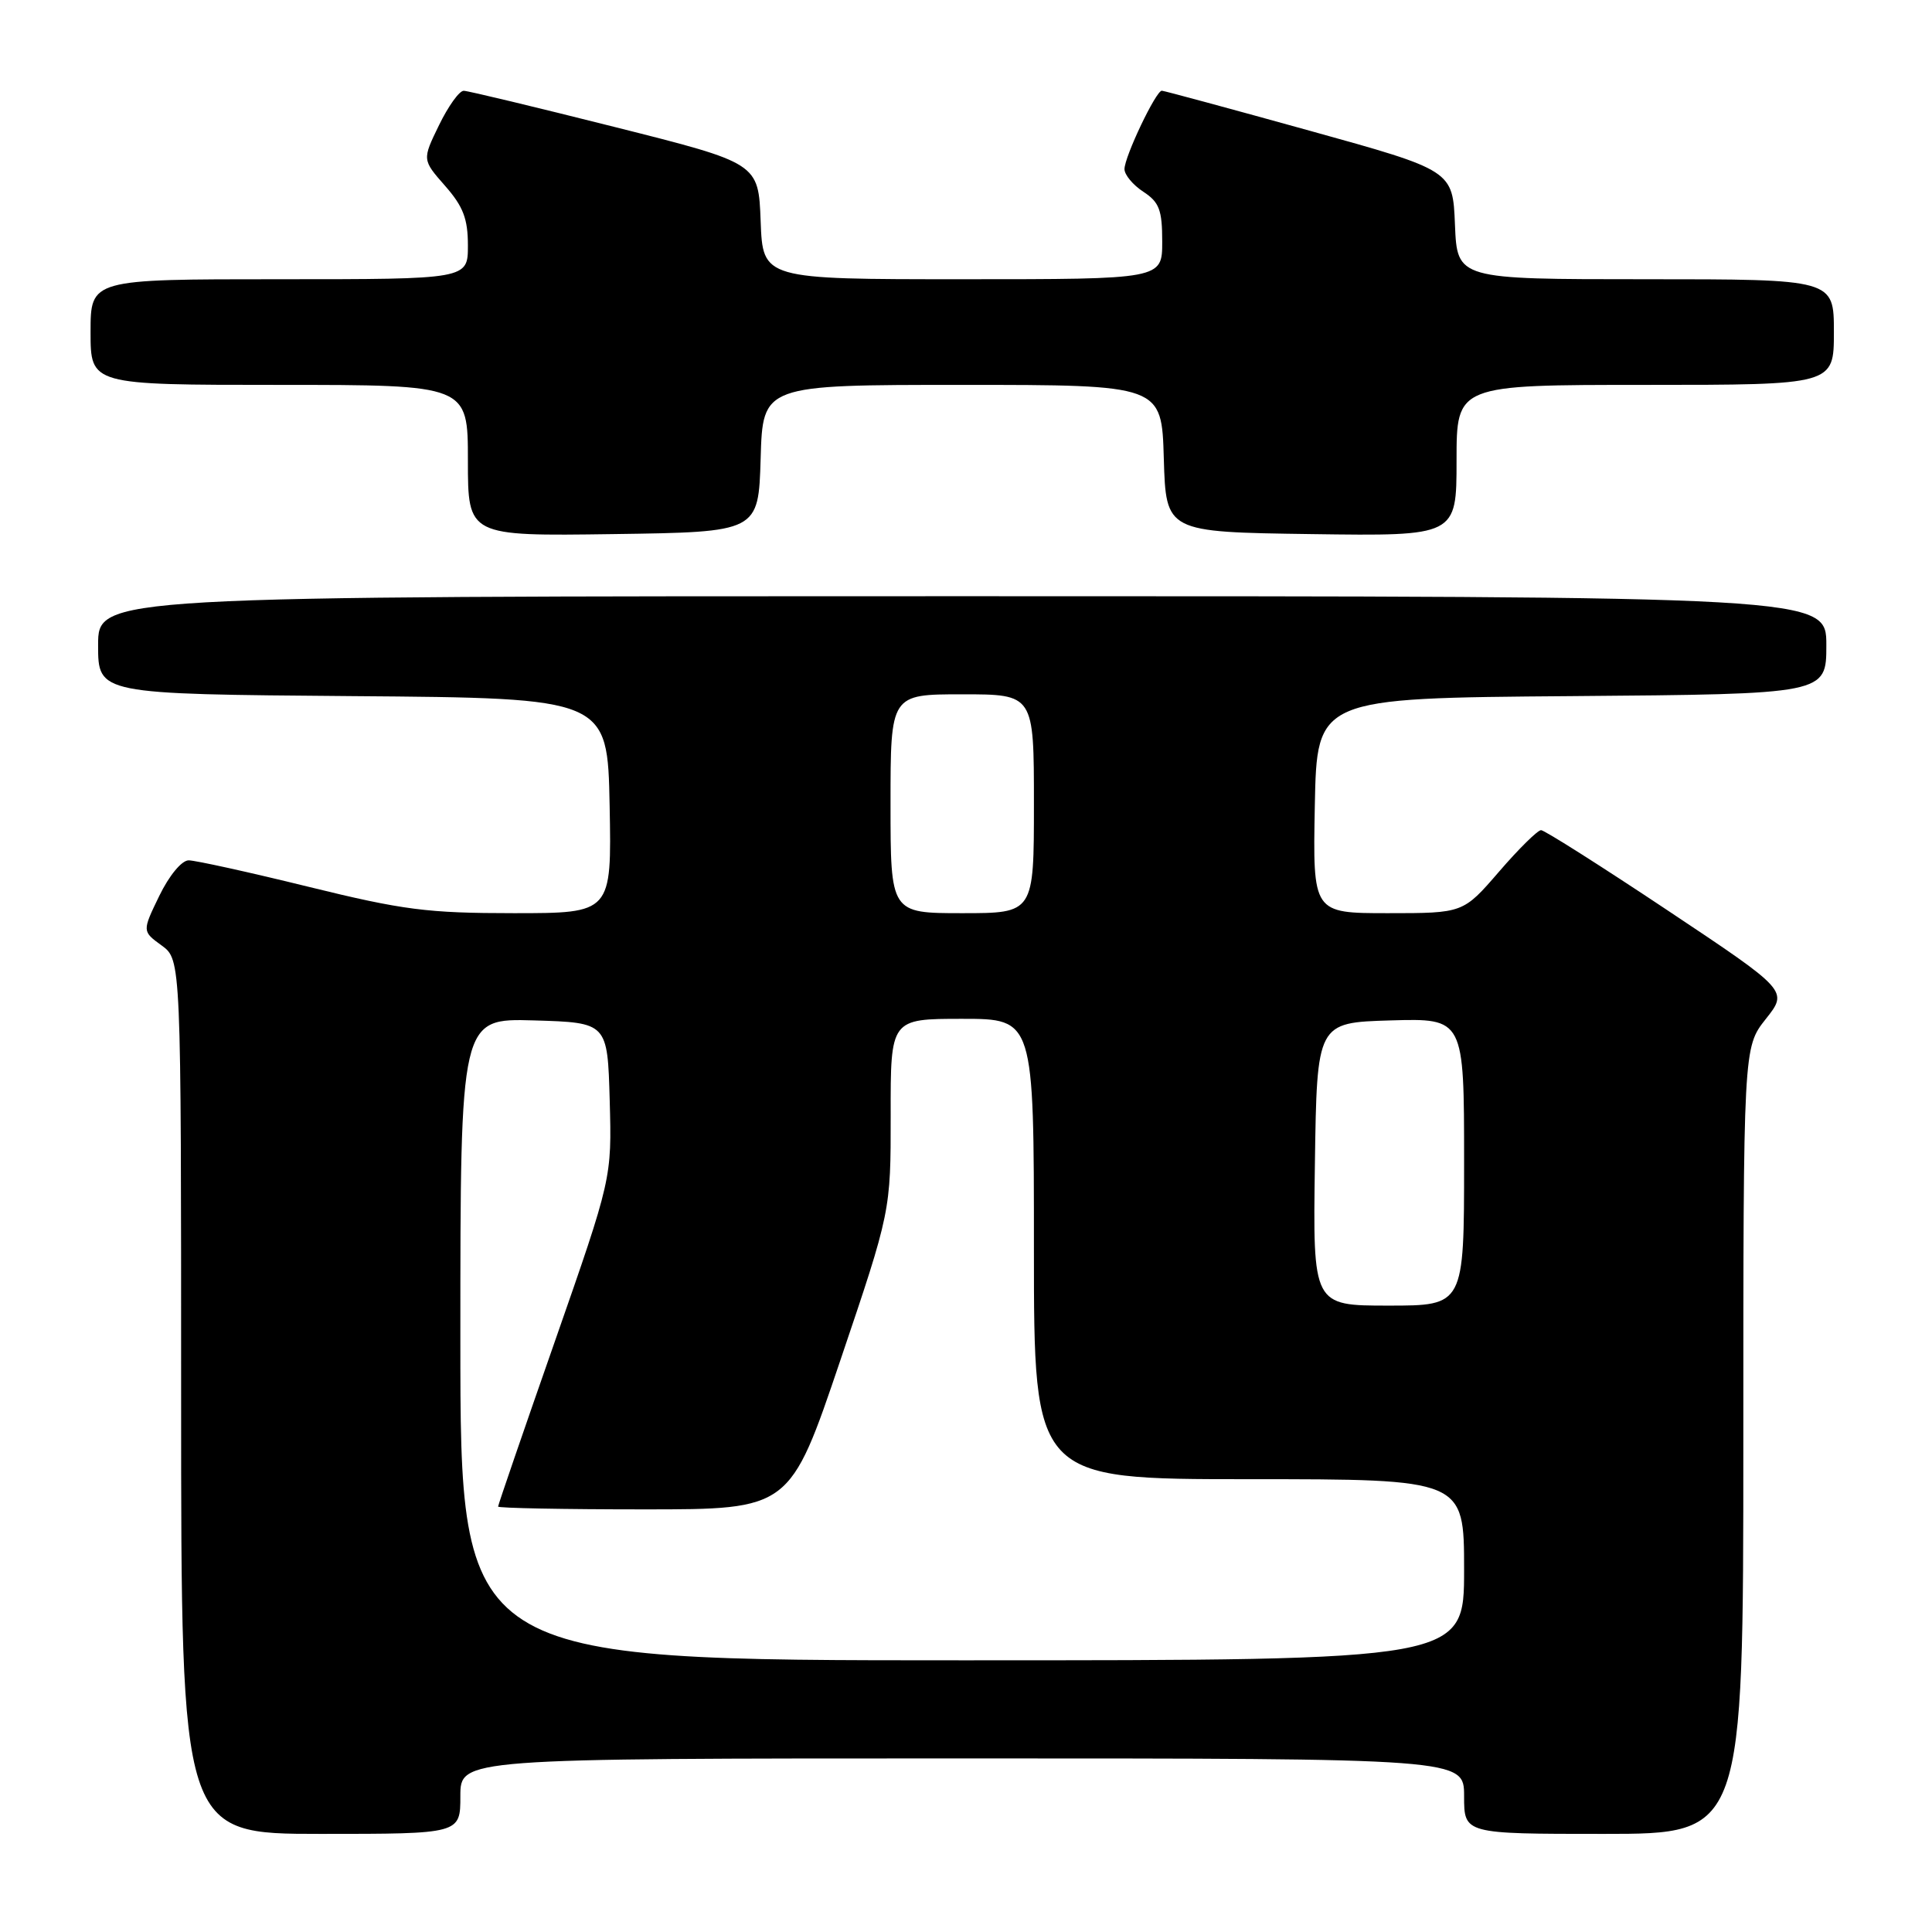 <?xml version="1.0" encoding="UTF-8" standalone="no"?>
<!DOCTYPE svg PUBLIC "-//W3C//DTD SVG 1.1//EN" "http://www.w3.org/Graphics/SVG/1.1/DTD/svg11.dtd" >
<svg xmlns="http://www.w3.org/2000/svg" xmlns:xlink="http://www.w3.org/1999/xlink" version="1.1" viewBox="0 0 256 256">
 <g >
 <path fill="currentColor"
d=" M 61.00 238.00 C 61.00 233.00 61.00 233.00 127.50 233.00 C 194.00 233.00 194.00 233.00 194.00 238.00 C 194.00 243.00 194.00 243.00 212.50 243.00 C 231.00 243.00 231.00 243.00 231.00 190.89 C 231.00 138.79 231.00 138.79 233.97 135.03 C 236.95 131.28 236.95 131.28 220.98 120.64 C 212.20 114.79 204.64 110.00 204.20 110.00 C 203.75 110.00 201.24 112.47 198.63 115.50 C 193.88 121.00 193.88 121.00 183.91 121.00 C 173.95 121.00 173.95 121.00 174.22 106.75 C 174.50 92.50 174.50 92.50 208.25 92.24 C 242.00 91.97 242.00 91.97 242.00 85.49 C 242.00 79.00 242.00 79.00 127.50 79.00 C 13.00 79.00 13.00 79.00 13.00 85.49 C 13.00 91.97 13.00 91.97 46.75 92.24 C 80.50 92.50 80.50 92.50 80.78 106.75 C 81.05 121.00 81.05 121.00 68.08 121.00 C 56.64 121.00 53.43 120.59 40.86 117.50 C 33.02 115.57 25.88 114.00 25.00 114.00 C 24.08 114.00 22.42 116.00 21.11 118.70 C 18.83 123.40 18.83 123.40 21.42 125.28 C 24.00 127.17 24.00 127.17 24.00 185.08 C 24.00 243.00 24.00 243.00 42.50 243.00 C 61.00 243.00 61.00 243.00 61.00 238.00 Z  M 100.79 60.75 C 101.07 51.00 101.07 51.00 127.50 51.00 C 153.93 51.00 153.93 51.00 154.21 60.75 C 154.50 70.50 154.50 70.50 173.75 70.77 C 193.00 71.04 193.00 71.04 193.00 61.02 C 193.00 51.00 193.00 51.00 218.00 51.00 C 243.00 51.00 243.00 51.00 243.00 44.00 C 243.00 37.00 243.00 37.00 218.04 37.00 C 193.09 37.00 193.09 37.00 192.79 29.79 C 192.50 22.58 192.50 22.58 173.50 17.31 C 163.05 14.41 154.25 12.03 153.95 12.02 C 153.18 11.99 149.00 20.76 149.00 22.41 C 149.00 23.16 150.12 24.51 151.50 25.41 C 153.61 26.79 154.00 27.82 154.00 32.02 C 154.00 37.00 154.00 37.00 127.54 37.00 C 101.08 37.00 101.08 37.00 100.79 29.31 C 100.50 21.62 100.50 21.62 81.50 16.84 C 71.05 14.21 62.03 12.04 61.45 12.03 C 60.87 12.01 59.40 14.06 58.17 16.59 C 55.94 21.17 55.94 21.17 58.97 24.62 C 61.38 27.36 62.00 28.99 62.00 32.53 C 62.00 37.00 62.00 37.00 37.00 37.00 C 12.00 37.00 12.00 37.00 12.00 44.00 C 12.00 51.00 12.00 51.00 37.00 51.00 C 62.00 51.00 62.00 51.00 62.00 61.02 C 62.00 71.04 62.00 71.04 81.25 70.77 C 100.50 70.50 100.50 70.50 100.79 60.75 Z  M 61.00 177.46 C 61.00 134.93 61.00 134.93 70.75 135.21 C 80.50 135.50 80.50 135.50 80.79 145.82 C 81.07 156.13 81.07 156.13 73.54 177.69 C 69.39 189.55 66.00 199.42 66.00 199.63 C 66.00 199.83 74.70 200.00 85.33 200.00 C 104.67 200.00 104.67 200.00 111.35 180.25 C 118.03 160.50 118.03 160.50 118.02 147.75 C 118.00 135.00 118.00 135.00 127.50 135.00 C 137.00 135.00 137.00 135.00 137.00 165.50 C 137.00 196.00 137.00 196.00 165.50 196.00 C 194.00 196.00 194.00 196.00 194.00 208.00 C 194.00 220.00 194.00 220.00 127.50 220.00 C 61.00 220.00 61.00 220.00 61.00 177.46 Z  M 174.23 154.25 C 174.50 135.50 174.50 135.50 184.25 135.21 C 194.00 134.93 194.00 134.93 194.00 153.96 C 194.00 173.00 194.00 173.00 183.98 173.00 C 173.96 173.00 173.96 173.00 174.23 154.25 Z  M 118.00 106.50 C 118.00 92.00 118.00 92.00 127.50 92.00 C 137.00 92.00 137.00 92.00 137.00 106.50 C 137.00 121.00 137.00 121.00 127.50 121.00 C 118.00 121.00 118.00 121.00 118.00 106.50 Z "/>
</g>
</svg>